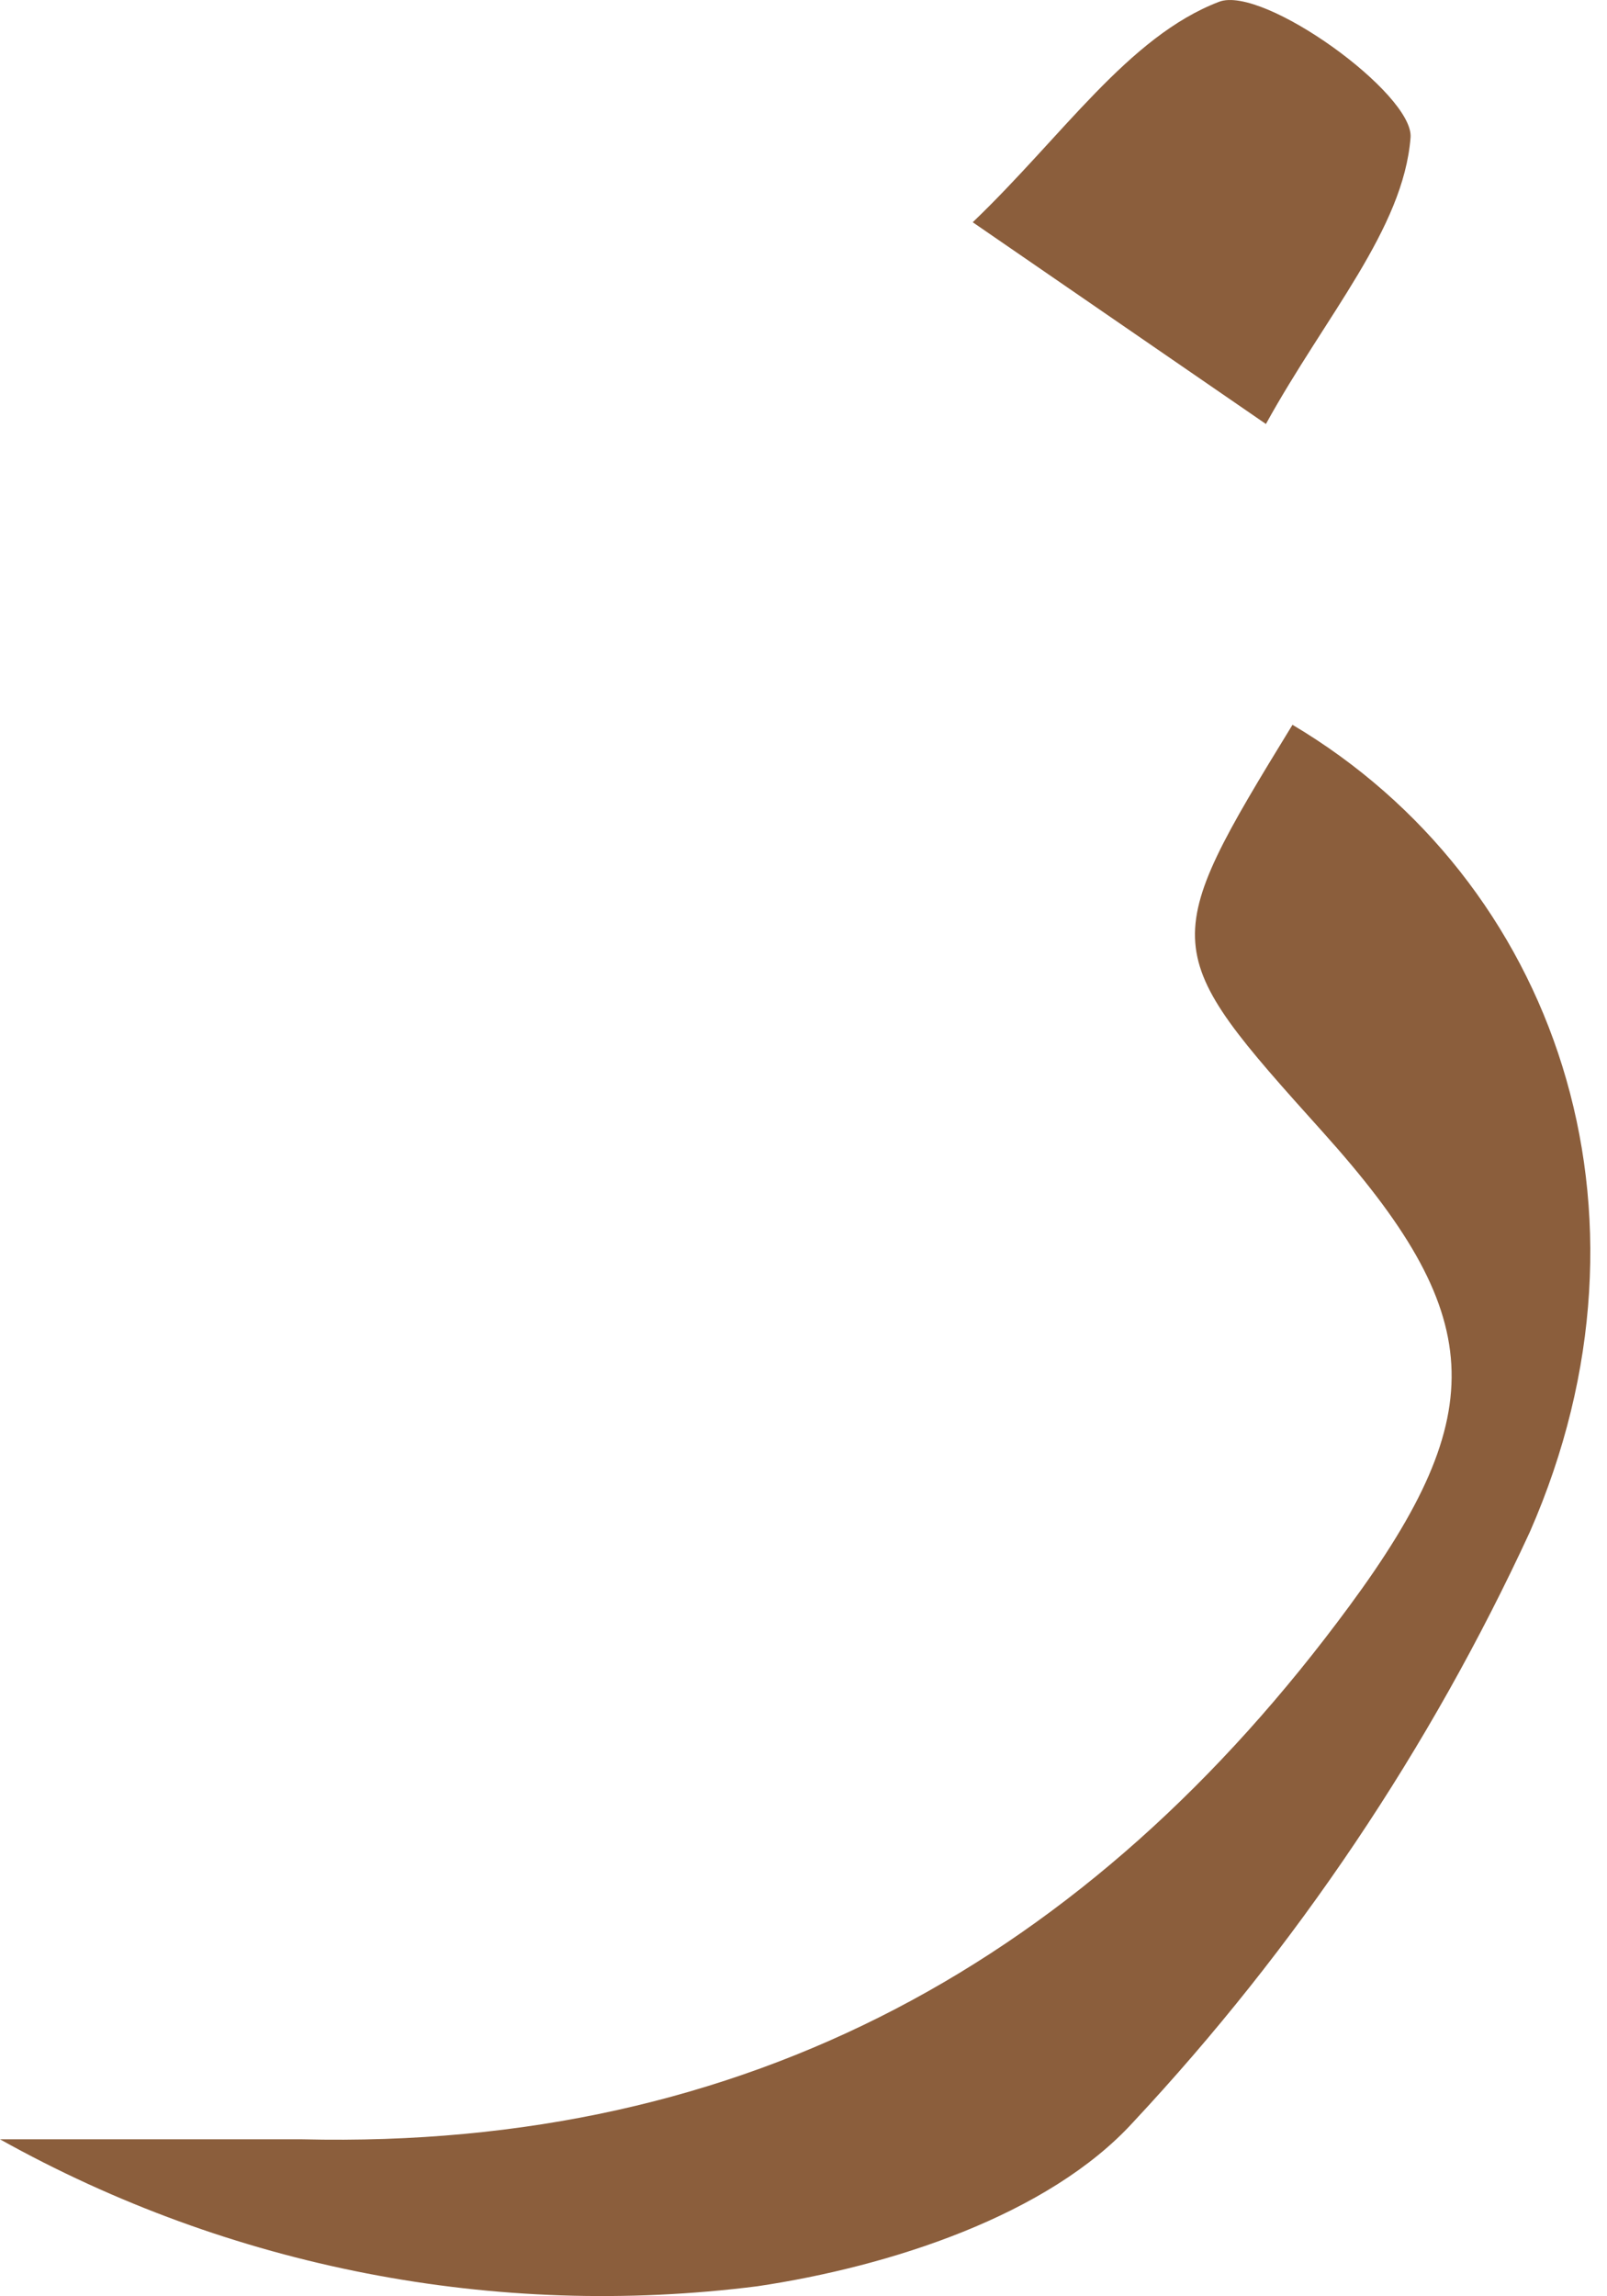 <svg width="49" height="70" viewBox="0 0 49 70" fill="none" xmlns="http://www.w3.org/2000/svg">
<path d="M39.41 22.095C47.41 26.845 50.94 36.905 46.65 46.695C43.602 53.302 39.517 59.379 34.55 64.695C31.96 67.535 27.13 69.095 23.09 69.695C15.112 70.705 7.021 69.135 0 65.215C3.46 65.215 6.34 65.215 9.22 65.215C22.79 65.535 33.22 59.725 41.14 48.965C45.52 43.025 45.33 40.065 40.33 34.505C35.33 28.945 35.28 28.835 39.41 22.095Z" fill="#8B5E3C"/>
<path d="M38.6 12.925L29.66 6.775C32.4 4.155 34.4 1.115 37.17 0.055C38.51 -0.465 43.12 2.865 43.01 4.195C42.79 6.985 40.43 9.605 38.6 12.925Z" fill="#8B5E3C"/>
</svg>
